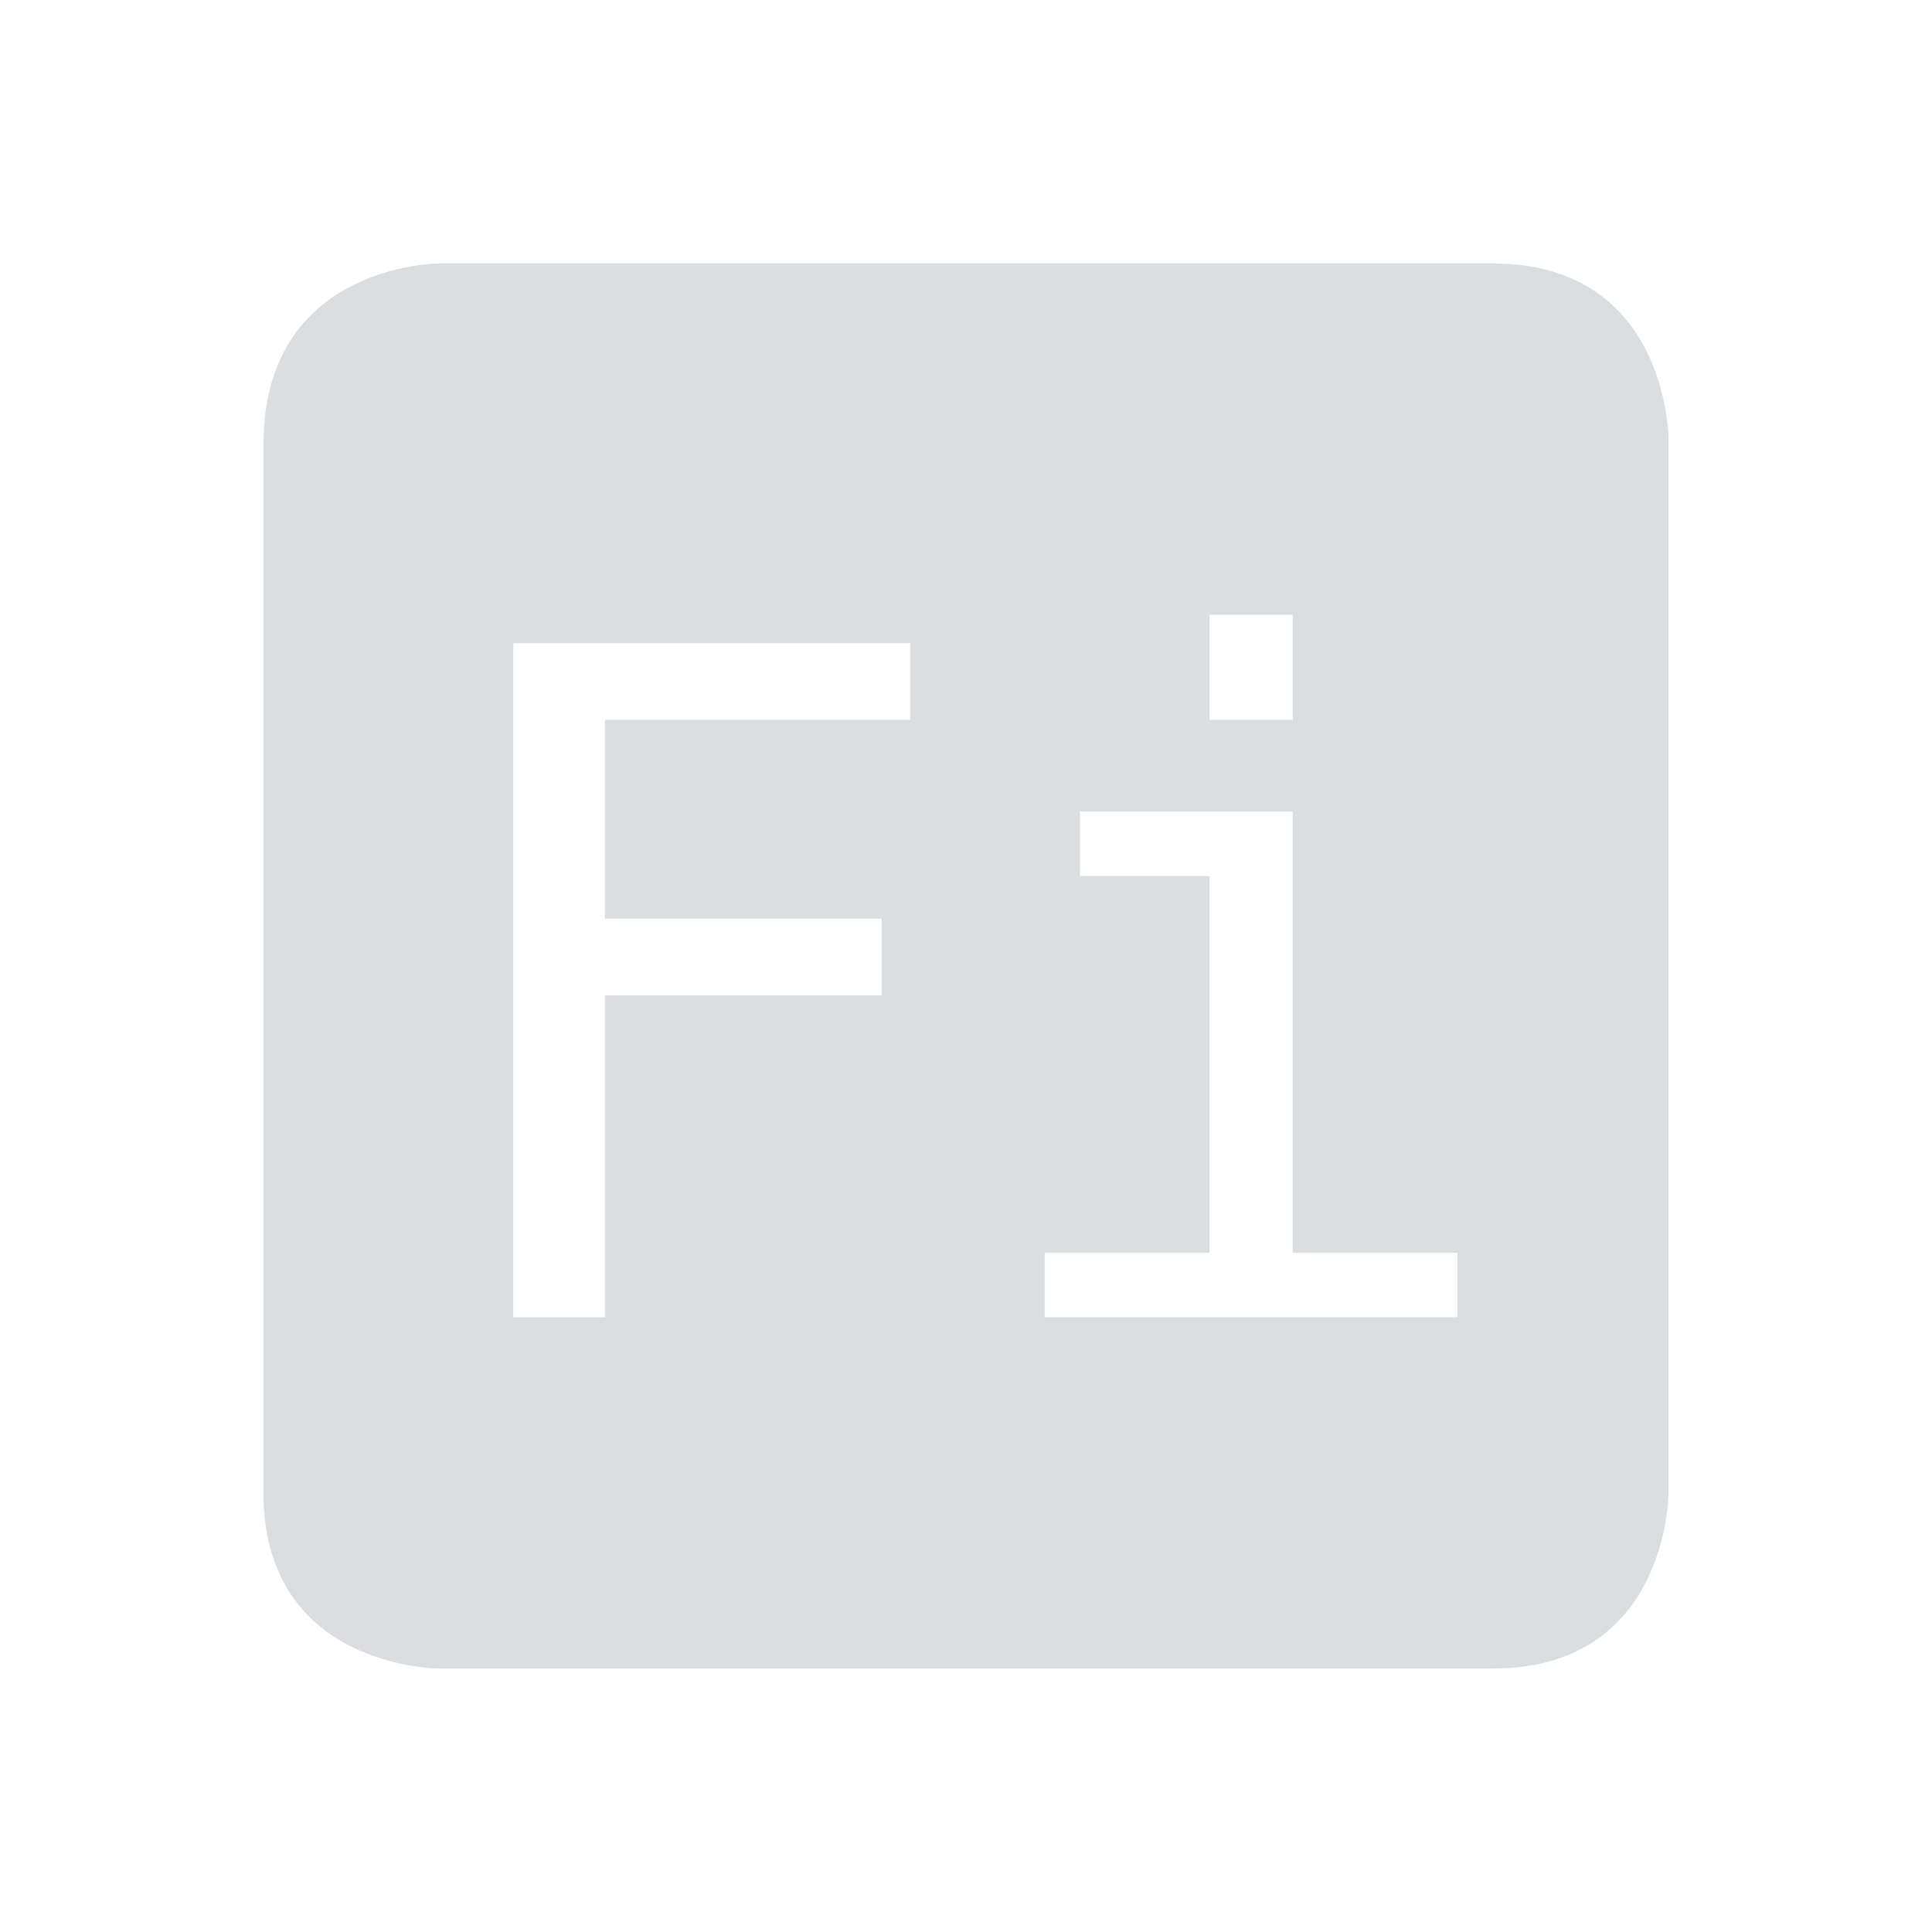 <svg height="22" width="22" xmlns="http://www.w3.org/2000/svg"><g><path d="m5 3s-2 0-2 2.062v11.938c0 2 2 2 2 2h12c2 0 2-2 2-2v-12s0-2-2-2zm8.773 4h .947v1.197h-.947zm-7.928.324h4.52v.873h-3.477v2.264h3.152v.873h-3.152v3.666h-1.043zm6.453 1.918h2.422v5.023h1.875v.734h-4.699v-.734h1.877v-4.289h-1.475z" fill="#dbdee0"/><path d="m0 0h22v22h-22z" fill="none"/></g></svg>